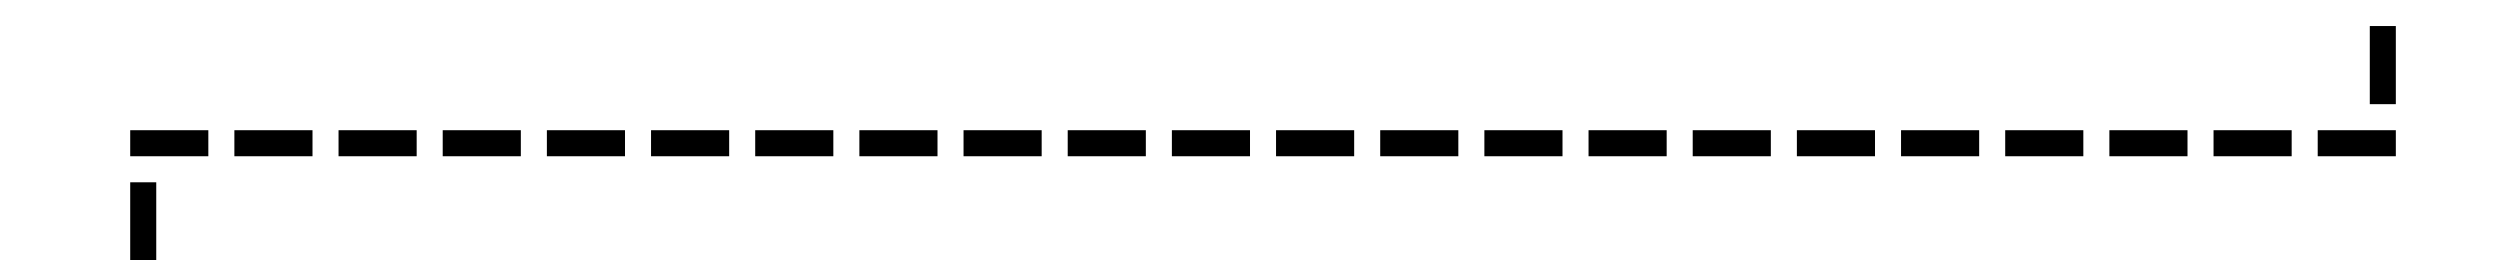 ﻿<?xml version="1.0" encoding="utf-8"?>
<svg version="1.1" xmlns:xlink="http://www.w3.org/1999/xlink" width="96px" height="10px" preserveAspectRatio="xMinYMid meet" viewBox="653 1636  96 8" xmlns="http://www.w3.org/2000/svg">
  <path d="M 744.5 1628  L 744.5 1640.5  L 658.5 1640.5  L 658.5 1649  " stroke-width="1" stroke-dasharray="3,1" stroke="#000000" fill="none" />
  <path d="M 652.2 1648  L 658.5 1654  L 664.8 1648  L 652.2 1648  Z " fill-rule="nonzero" fill="#000000" stroke="none" />
</svg>
